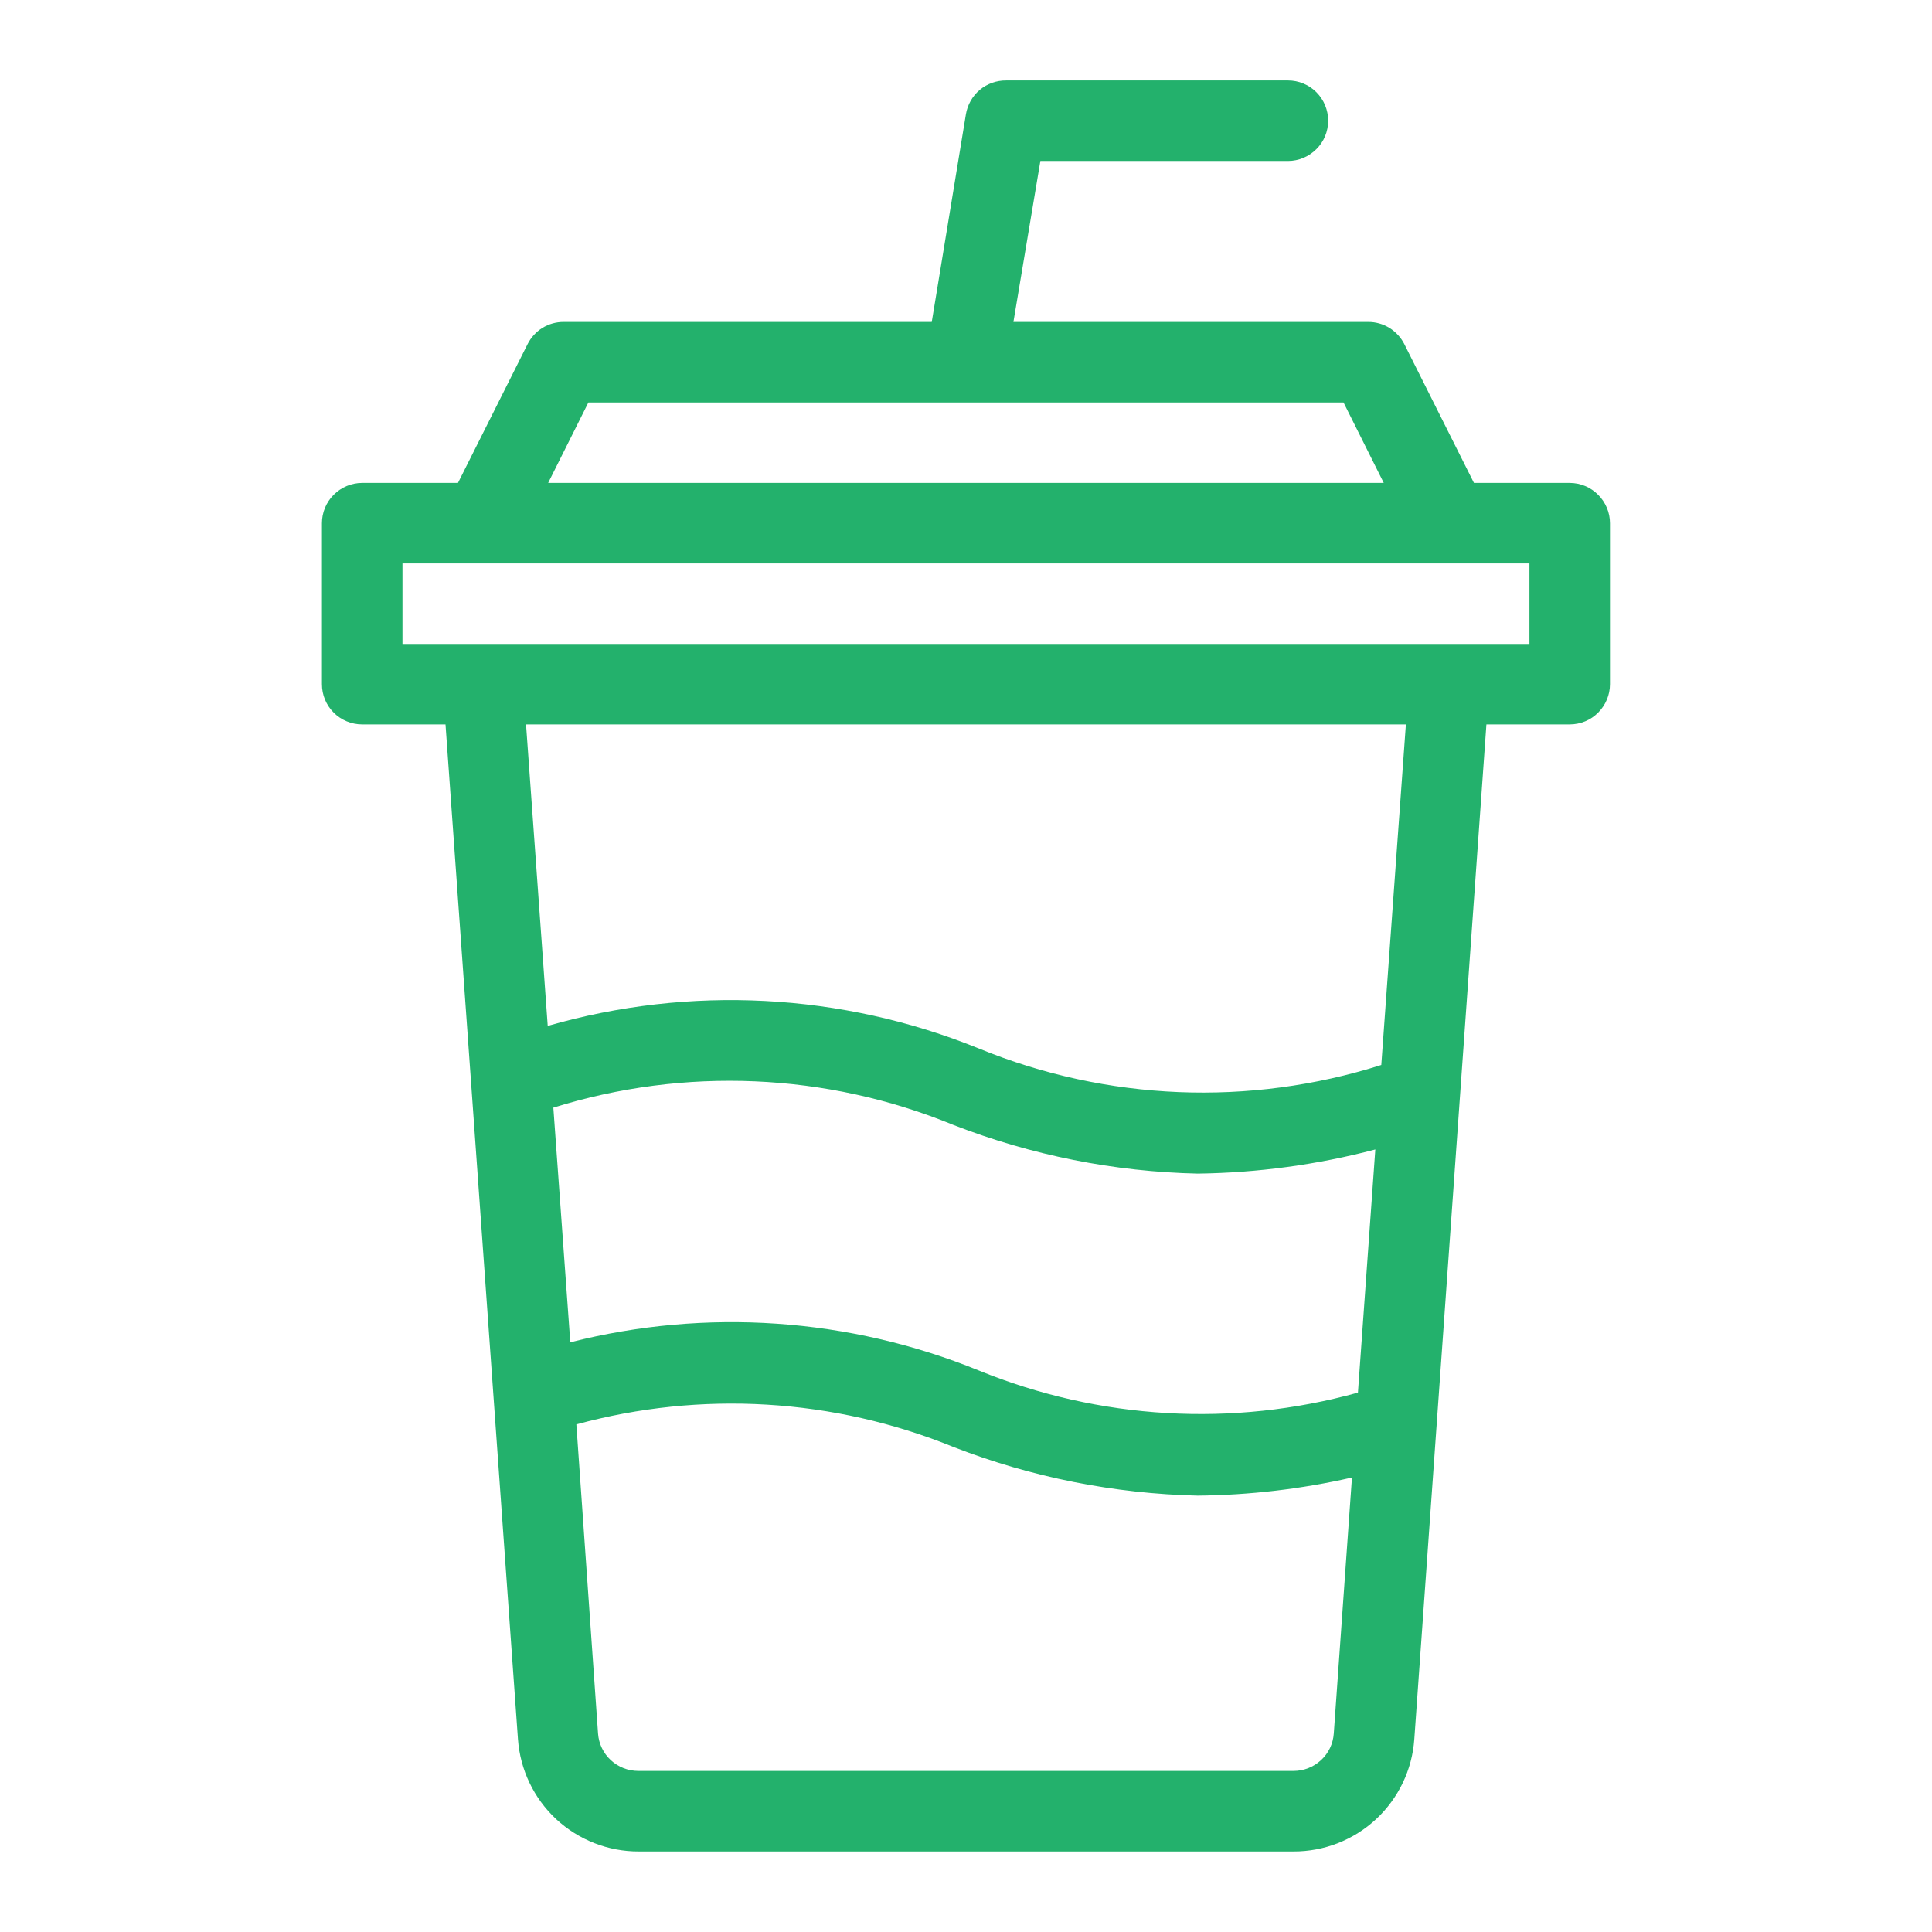 <svg width="22" height="22" viewBox="0 0 22 22" fill="none" xmlns="http://www.w3.org/2000/svg">
<path d="M17.874 5.499H16.784L15.991 3.918C15.953 3.843 15.894 3.779 15.822 3.734C15.75 3.69 15.667 3.666 15.583 3.666H11.54L11.847 1.833H14.666C14.788 1.833 14.904 1.784 14.99 1.698C15.076 1.613 15.124 1.496 15.124 1.374C15.124 1.253 15.076 1.136 14.99 1.05C14.904 0.964 14.788 0.916 14.666 0.916H11.458C11.348 0.915 11.241 0.953 11.157 1.023C11.073 1.094 11.017 1.193 10.999 1.301L10.61 3.666H6.416C6.331 3.666 6.248 3.69 6.176 3.734C6.104 3.779 6.046 3.843 6.008 3.918L5.215 5.499H4.124C4.003 5.499 3.886 5.548 3.8 5.634C3.714 5.72 3.666 5.836 3.666 5.958V7.791C3.666 7.913 3.714 8.029 3.8 8.115C3.886 8.201 4.003 8.249 4.124 8.249H5.073L5.898 19.804C5.923 20.152 6.078 20.477 6.333 20.715C6.589 20.952 6.925 21.084 7.273 21.083H14.73C15.079 21.084 15.415 20.952 15.67 20.715C15.925 20.477 16.081 20.152 16.105 19.804L16.926 8.249H17.874C17.996 8.249 18.113 8.201 18.198 8.115C18.284 8.029 18.333 7.913 18.333 7.791V5.958C18.333 5.836 18.284 5.72 18.198 5.634C18.113 5.548 17.996 5.499 17.874 5.499ZM6.7 4.583H15.299L15.757 5.499H6.242L6.7 4.583ZM15.463 15.858C14.036 16.254 12.518 16.166 11.146 15.606C9.669 15.005 8.039 14.893 6.494 15.285L6.301 12.613C7.797 12.146 9.408 12.215 10.857 12.81C11.745 13.155 12.687 13.343 13.639 13.364C14.322 13.355 15.001 13.263 15.661 13.089L15.463 15.858ZM14.73 20.166H7.269C7.152 20.166 7.04 20.122 6.955 20.043C6.87 19.964 6.818 19.856 6.81 19.74L6.563 16.22C7.984 15.832 9.493 15.922 10.857 16.477C11.745 16.822 12.687 17.009 13.639 17.031C14.23 17.025 14.819 16.956 15.395 16.825L15.188 19.74C15.18 19.856 15.129 19.964 15.043 20.043C14.958 20.122 14.846 20.166 14.73 20.166ZM15.729 12.127C14.227 12.603 12.604 12.537 11.146 11.939C9.585 11.306 7.856 11.216 6.237 11.682L5.99 8.249H16.009L15.729 12.127ZM17.416 7.333H4.583V6.416H17.416V7.333Z" fill="#23B16C"/>
</svg>

